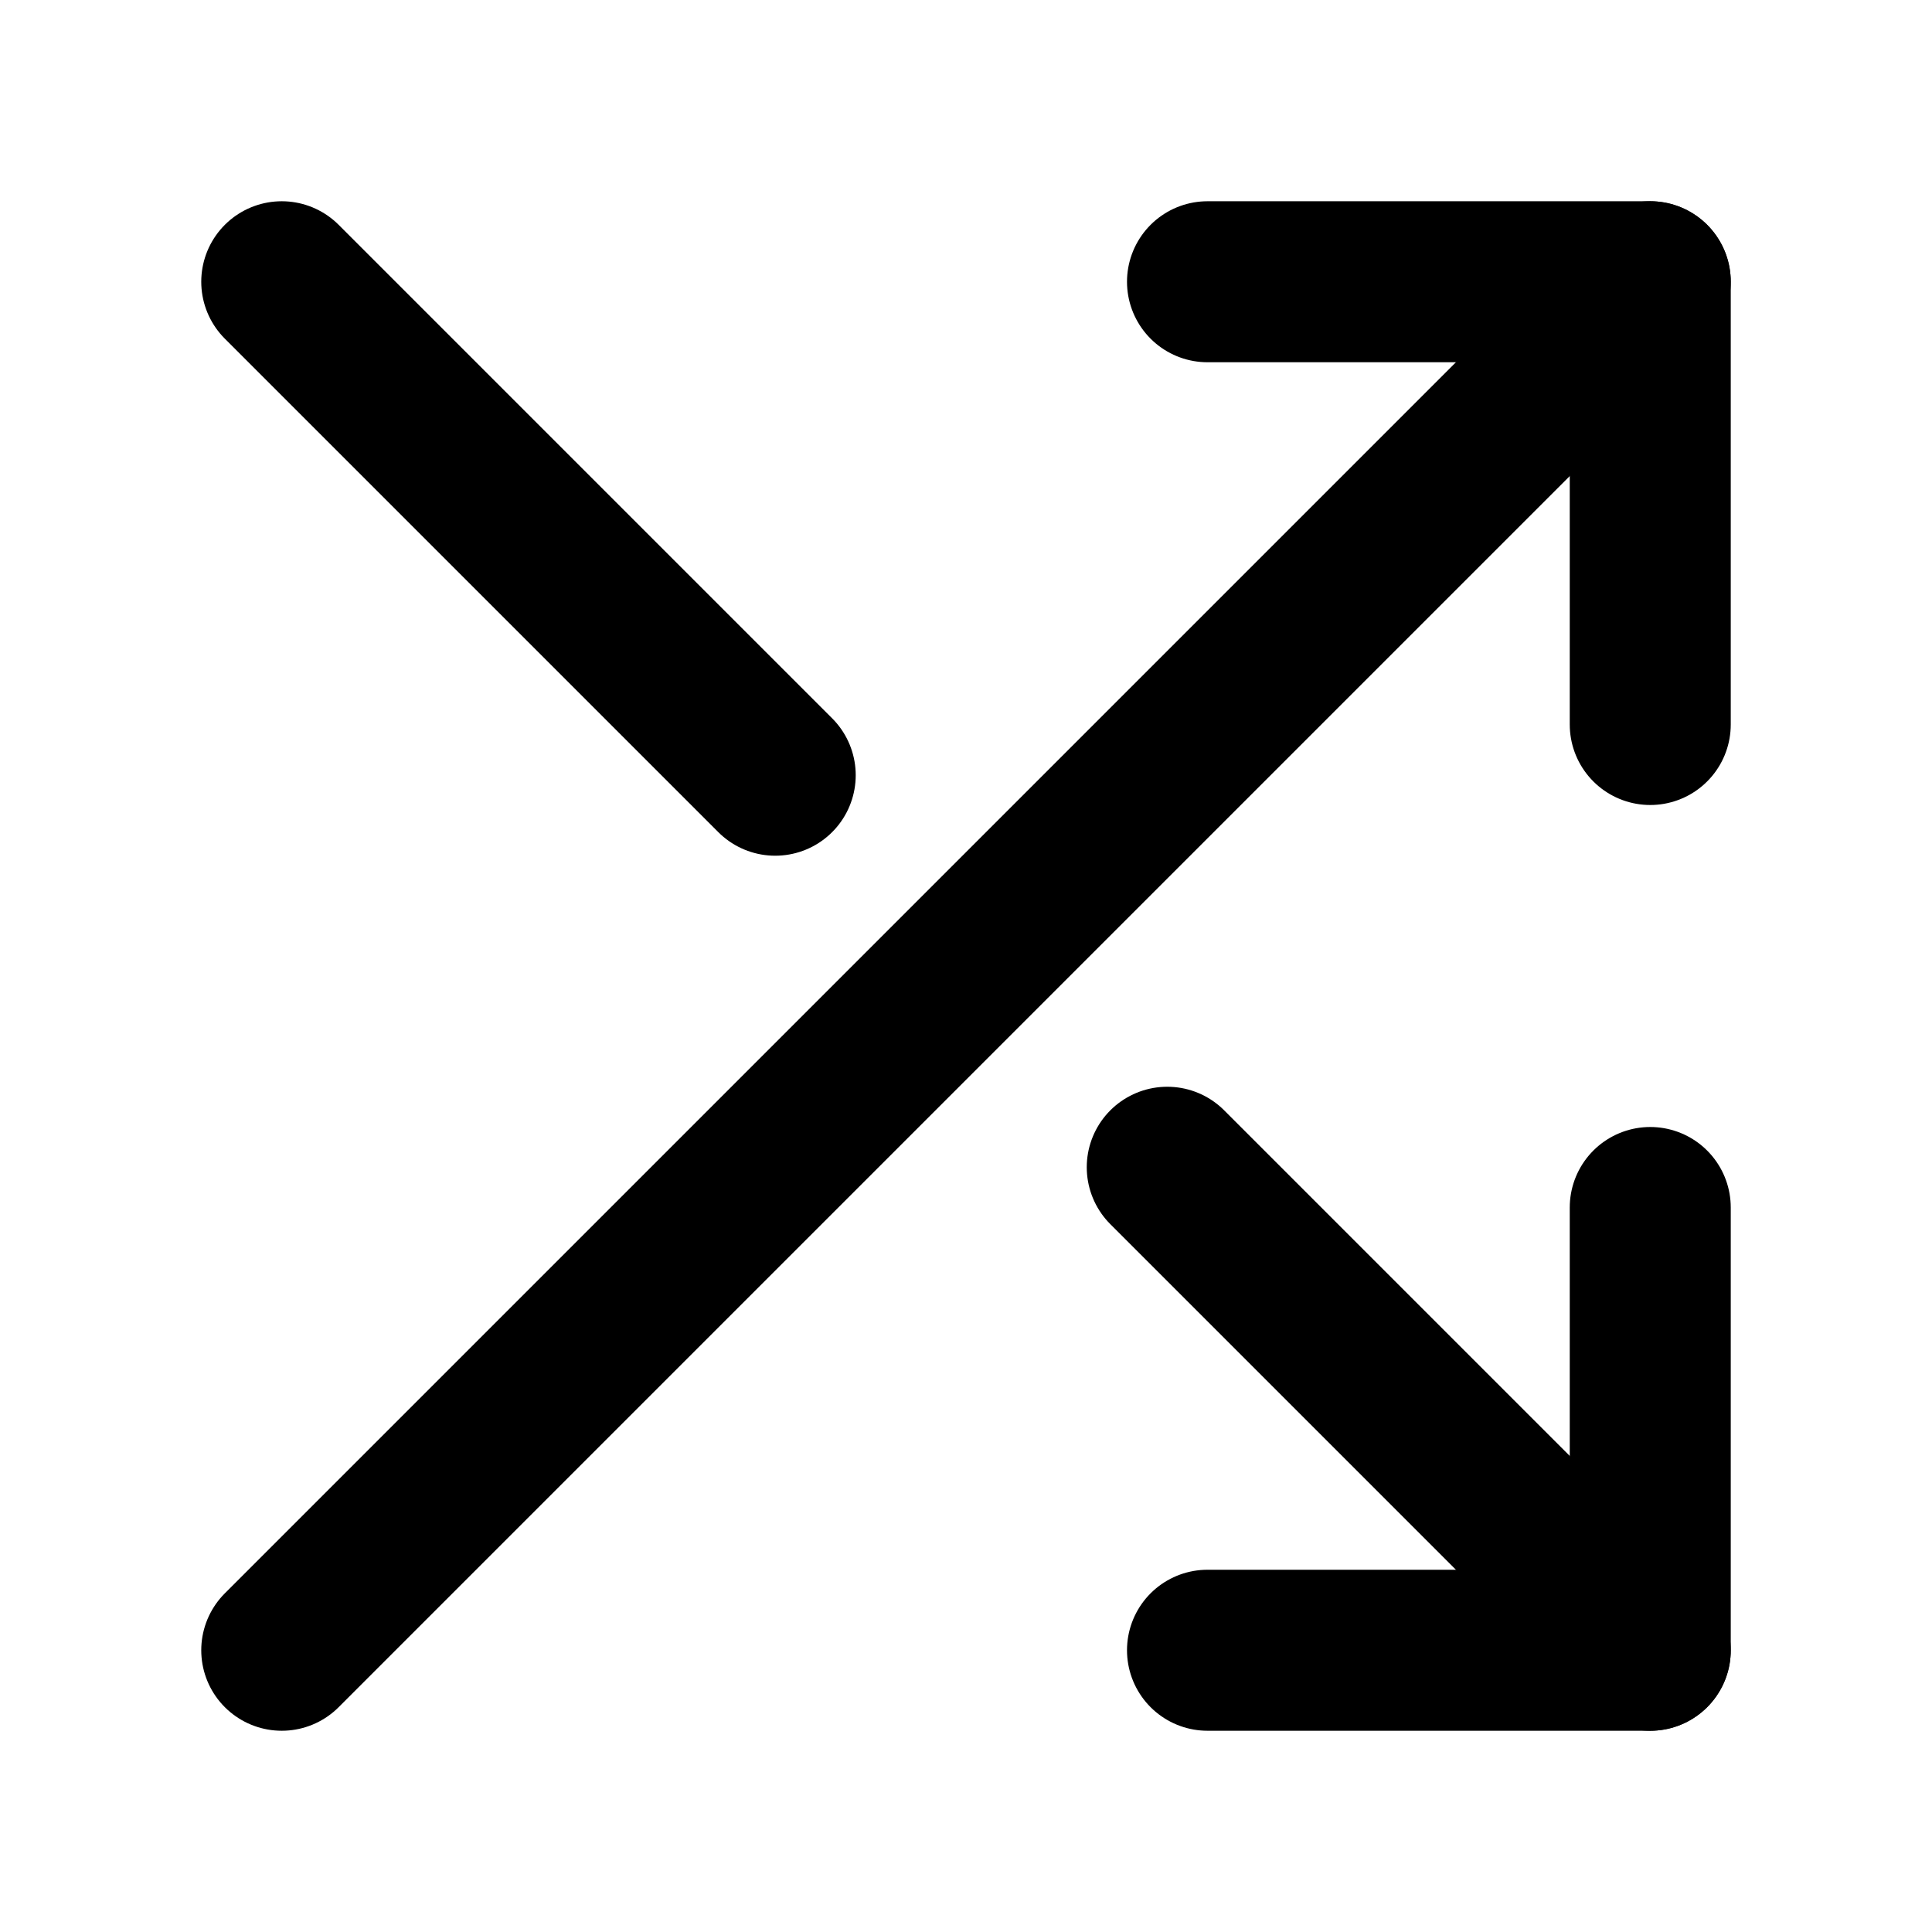 <svg id="Layer_1" data-name="Layer 1" xmlns="http://www.w3.org/2000/svg" viewBox="0 0 24 24"><defs><style>.cls-1{fill:none;stroke:#000;stroke-linecap:round;stroke-linejoin:round;stroke-width:2px;}</style></defs><line class="cls-1" x1="3.5" y1="20.5" x2="20.5" y2="3.5"/><polyline class="cls-1" points="20.5 15 20.5 20.5 15 20.5"/><polyline class="cls-1" points="15 3.5 20.5 3.5 20.5 9"/><line class="cls-1" x1="9.63" y1="9.63" x2="3.5" y2="3.5"/><line class="cls-1" x1="20.5" y1="20.5" x2="14.5" y2="14.5"/></svg>
